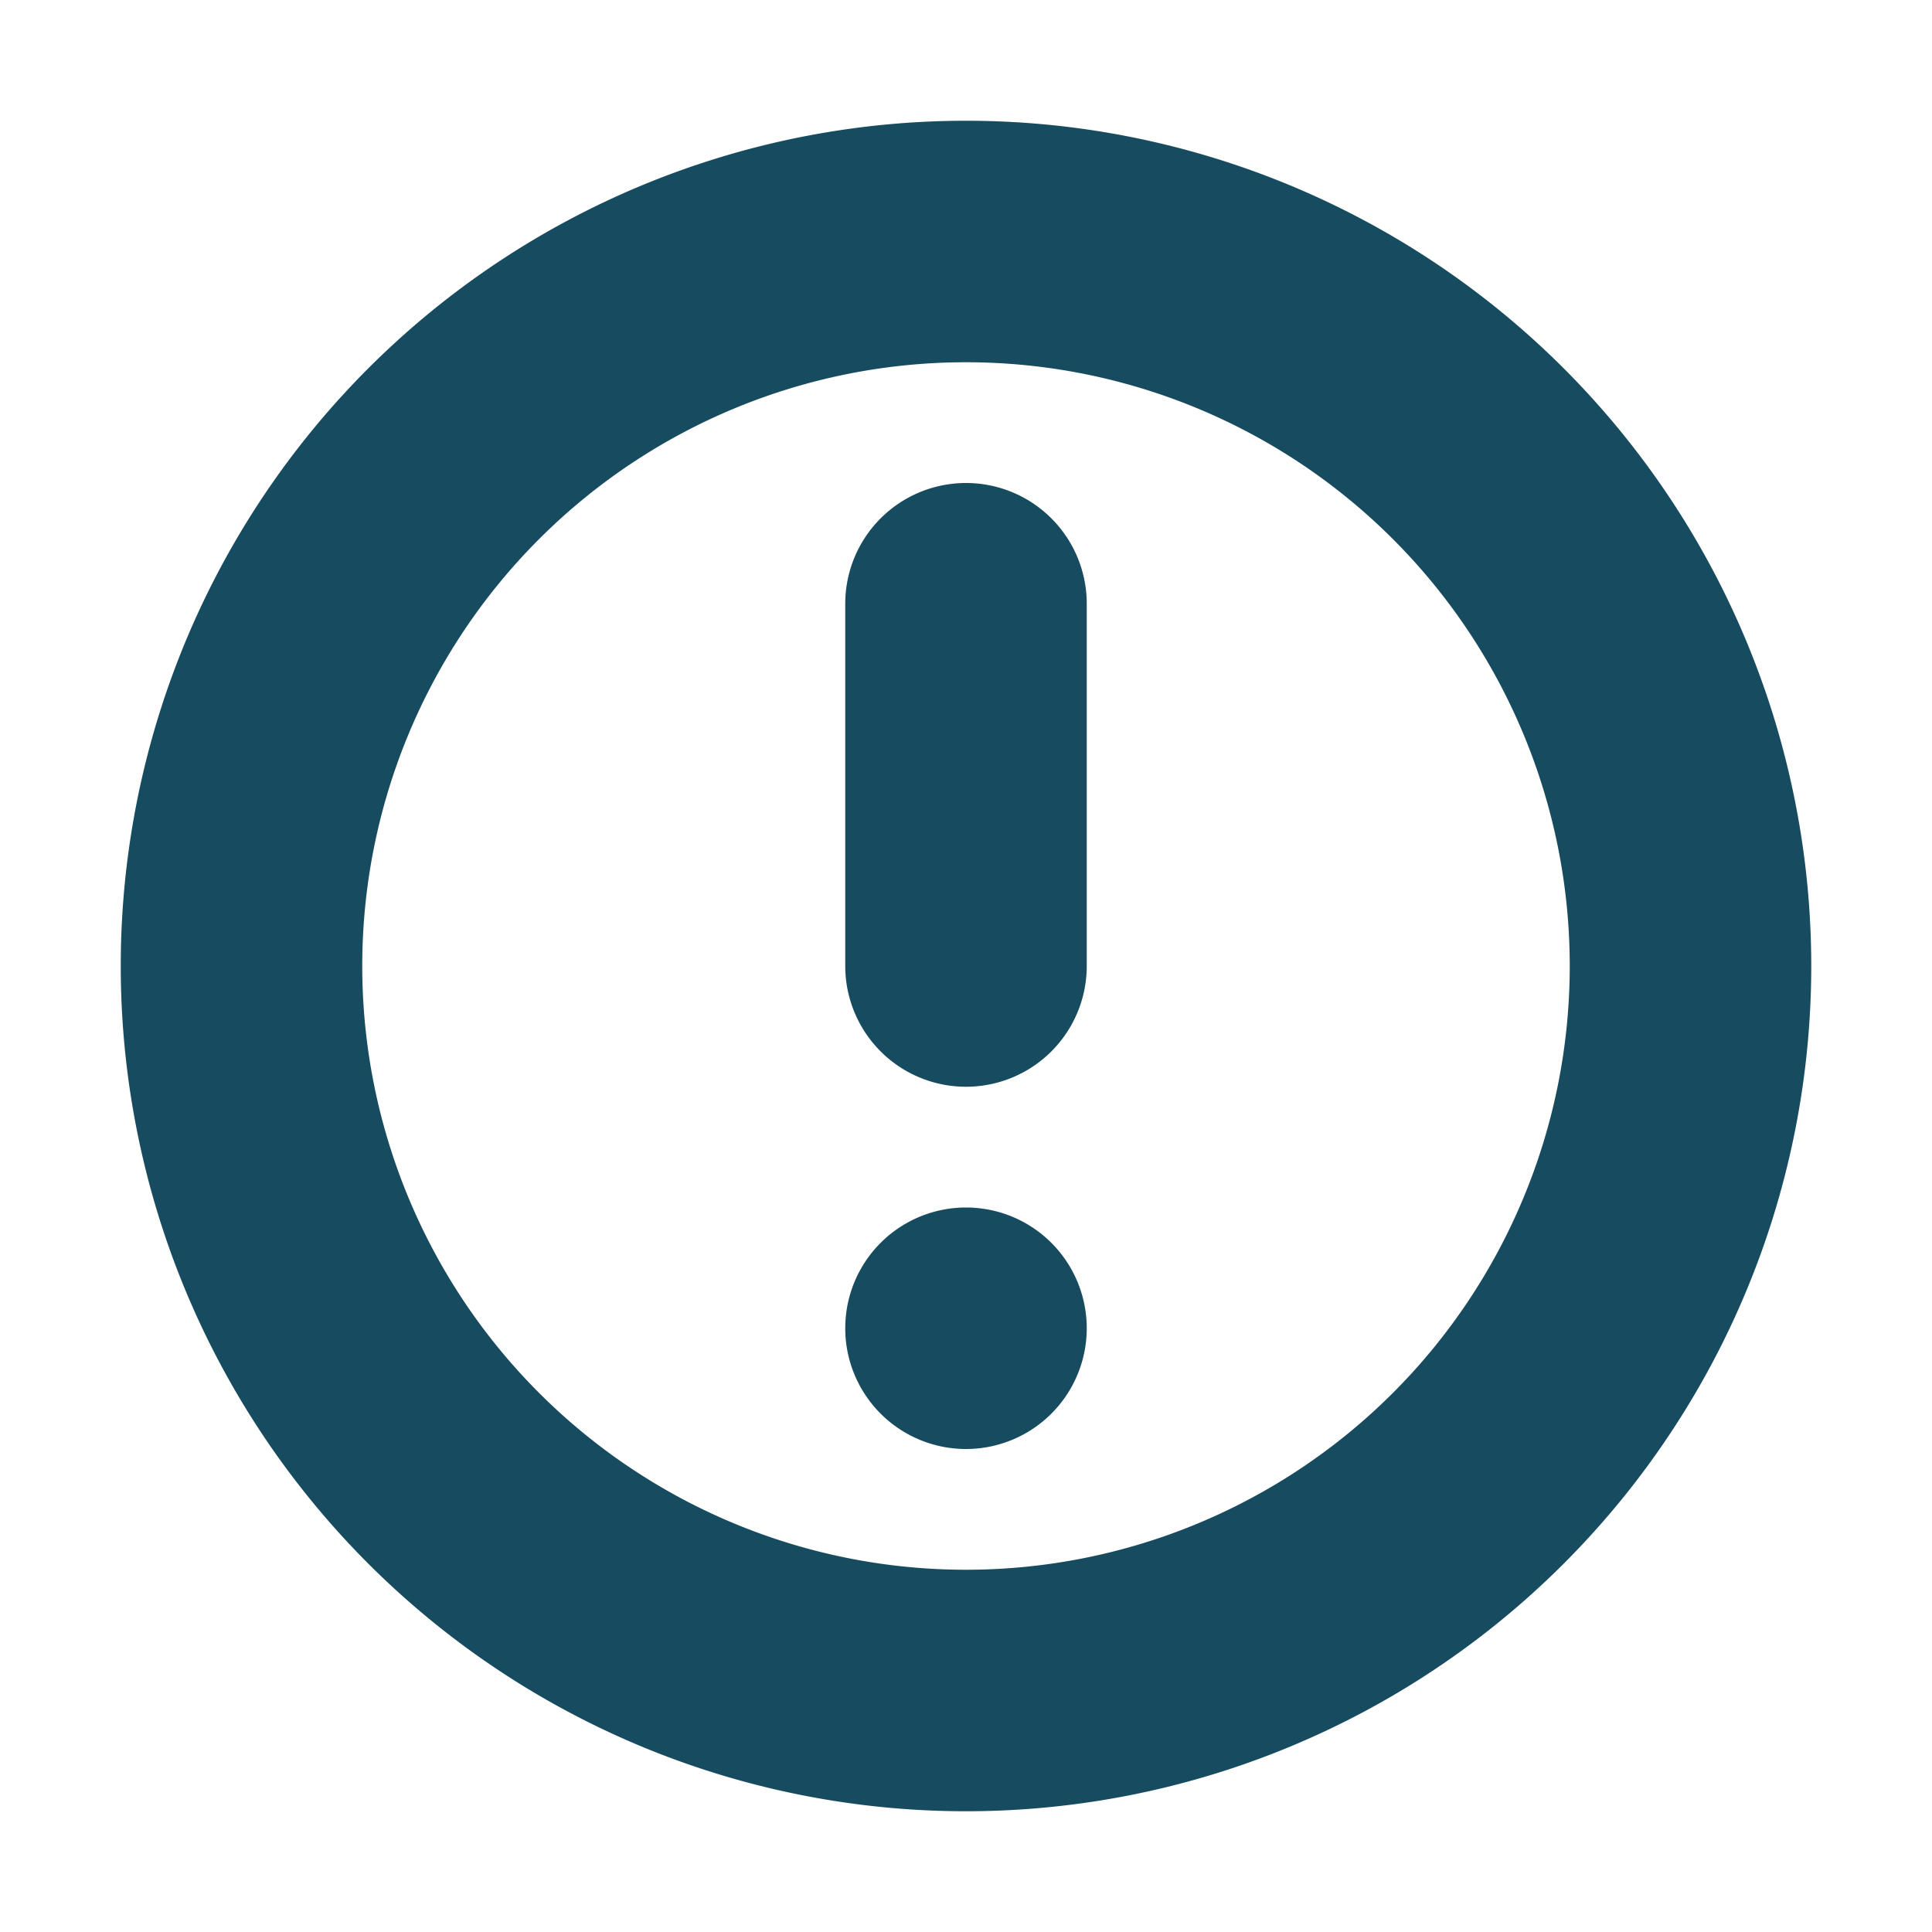 <svg fill="#164B60" width="800px" height="800px" viewBox="0 0 16 16"
    xmlns="http://www.w3.org/2000/svg" xmlns:xlink="http://www.w3.org/1999/xlink">
    <title>icn/error</title>
    <path
        d="M8 15A7 7 0 1 1 8 1a7 7 0 0 1 0 14zm0-2A5 5 0 1 0 8 3a5 5 0 0 0 0 10zm0-9a1 1 0 0 1 1 1v3a1 1 0 1 1-2 0V5a1 1 0 0 1 1-1zm0 8a1 1 0 1 1 0-2 1 1 0 0 1 0 2z"
        id="a" />
</svg>